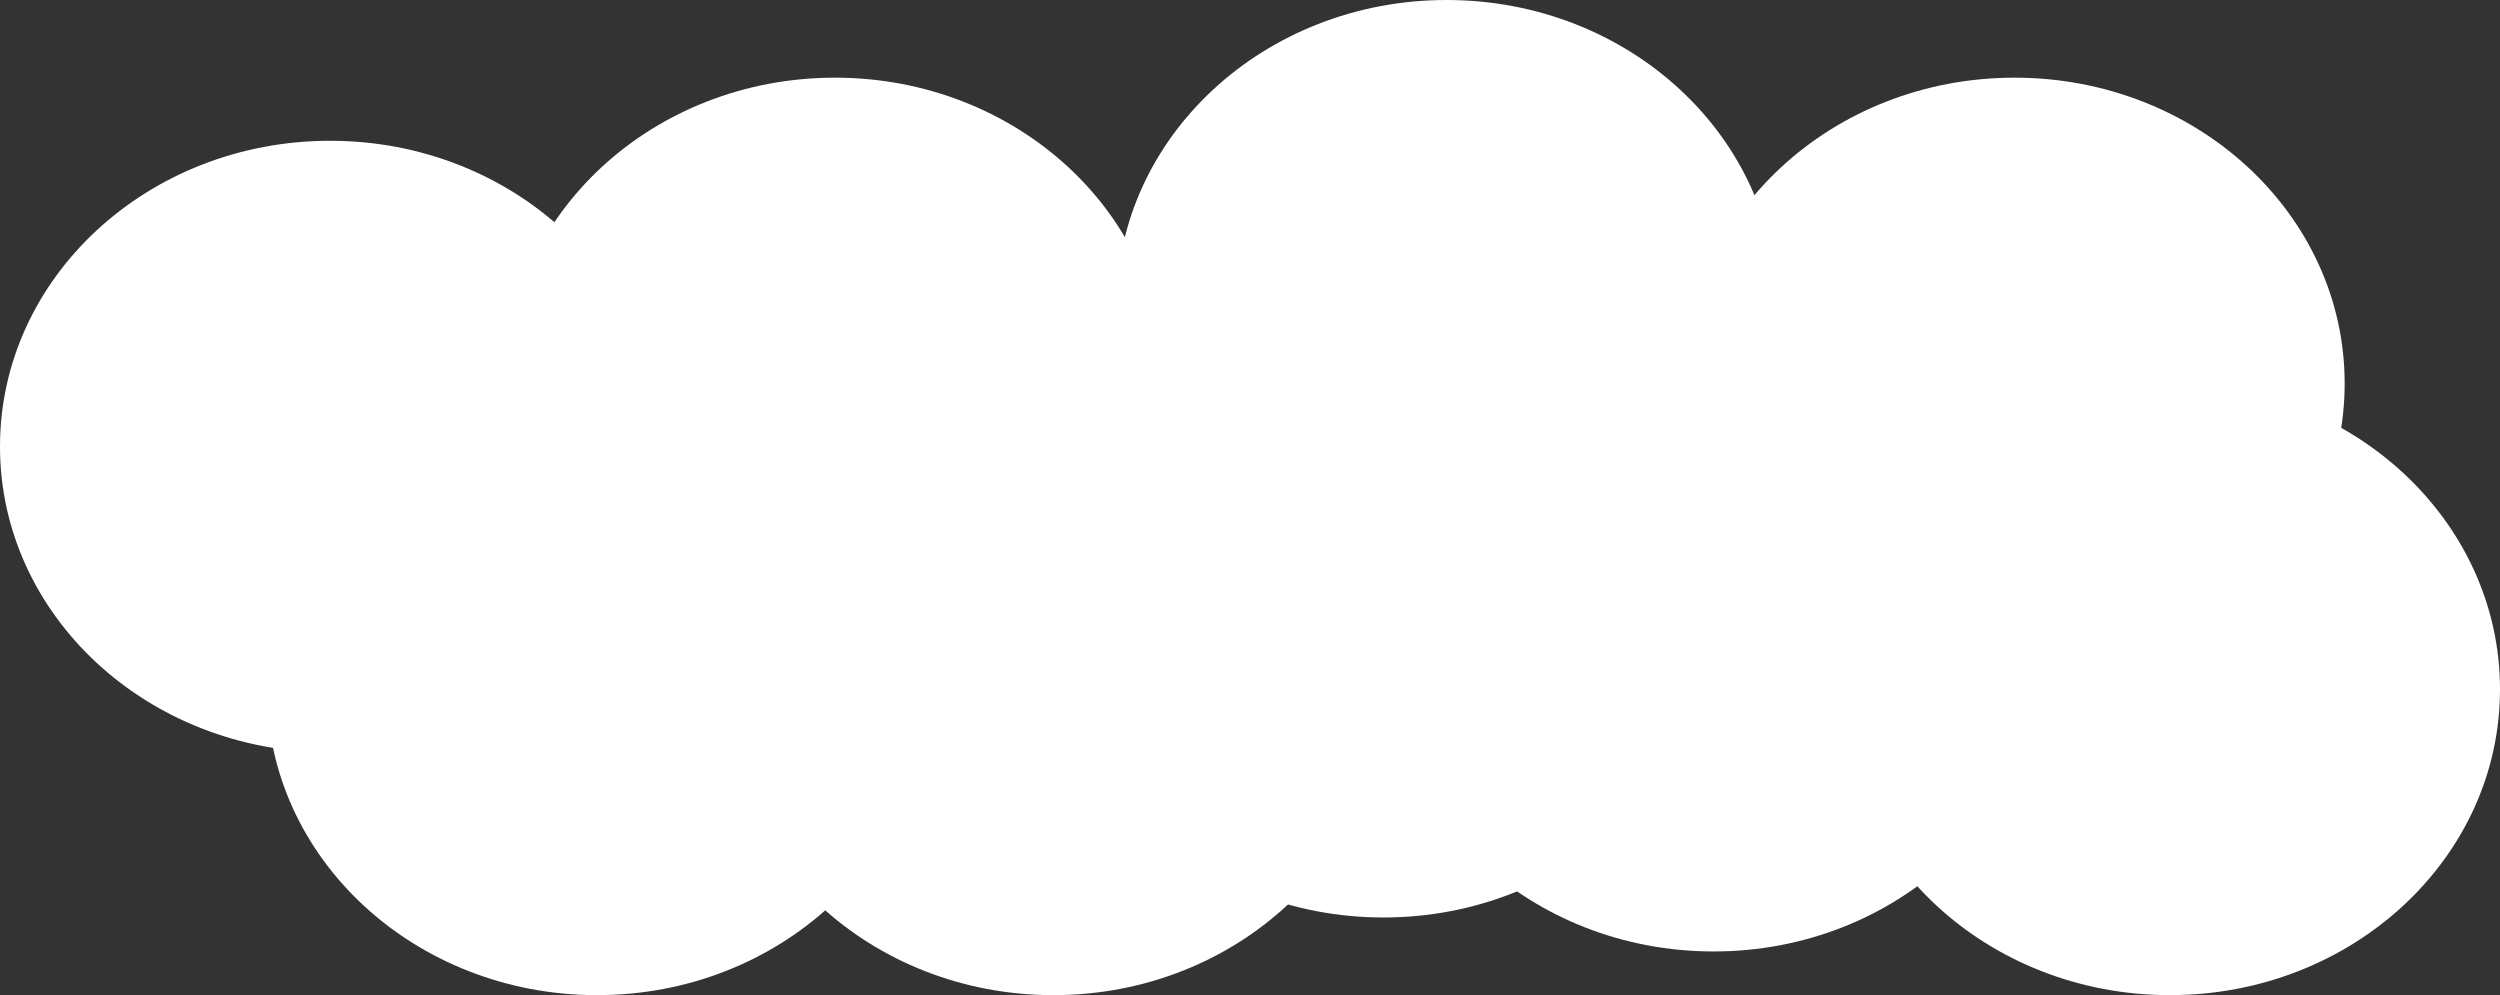<?xml version="1.0" encoding="UTF-8"?>
<svg width="515px" height="205px" viewBox="0 0 515 205" version="1.1" xmlns="http://www.w3.org/2000/svg" xmlns:xlink="http://www.w3.org/1999/xlink">
    <rect x="0" y="0" width="515" height="205" fill="#333333" stroke="none"/>
    <title>Cloud2</title>
    <g id="Cloud2" stroke="none" stroke-width="1" fill="none" fill-rule="evenodd">
        <g id="Group" fill="#FFFFFF">
            <ellipse id="Oval" cx="217" cy="142" rx="68" ry="63"></ellipse>
            <ellipse id="Oval" cx="123" cy="142" rx="68" ry="63"></ellipse>
            <ellipse id="Oval" cx="172" cy="79" rx="68" ry="63"></ellipse>
            <ellipse id="Oval" cx="298" cy="63" rx="68" ry="63"></ellipse>
            <ellipse id="Oval" cx="415" cy="79" rx="68" ry="63"></ellipse>
            <ellipse id="Oval" cx="68" cy="92" rx="68" ry="63"></ellipse>
            <ellipse id="Oval" cx="447" cy="142" rx="68" ry="63"></ellipse>
            <ellipse id="Oval" cx="353" cy="133" rx="68" ry="63"></ellipse>
            <ellipse id="Oval" cx="285" cy="126" rx="68" ry="63"></ellipse>
        </g>
    </g>
</svg>